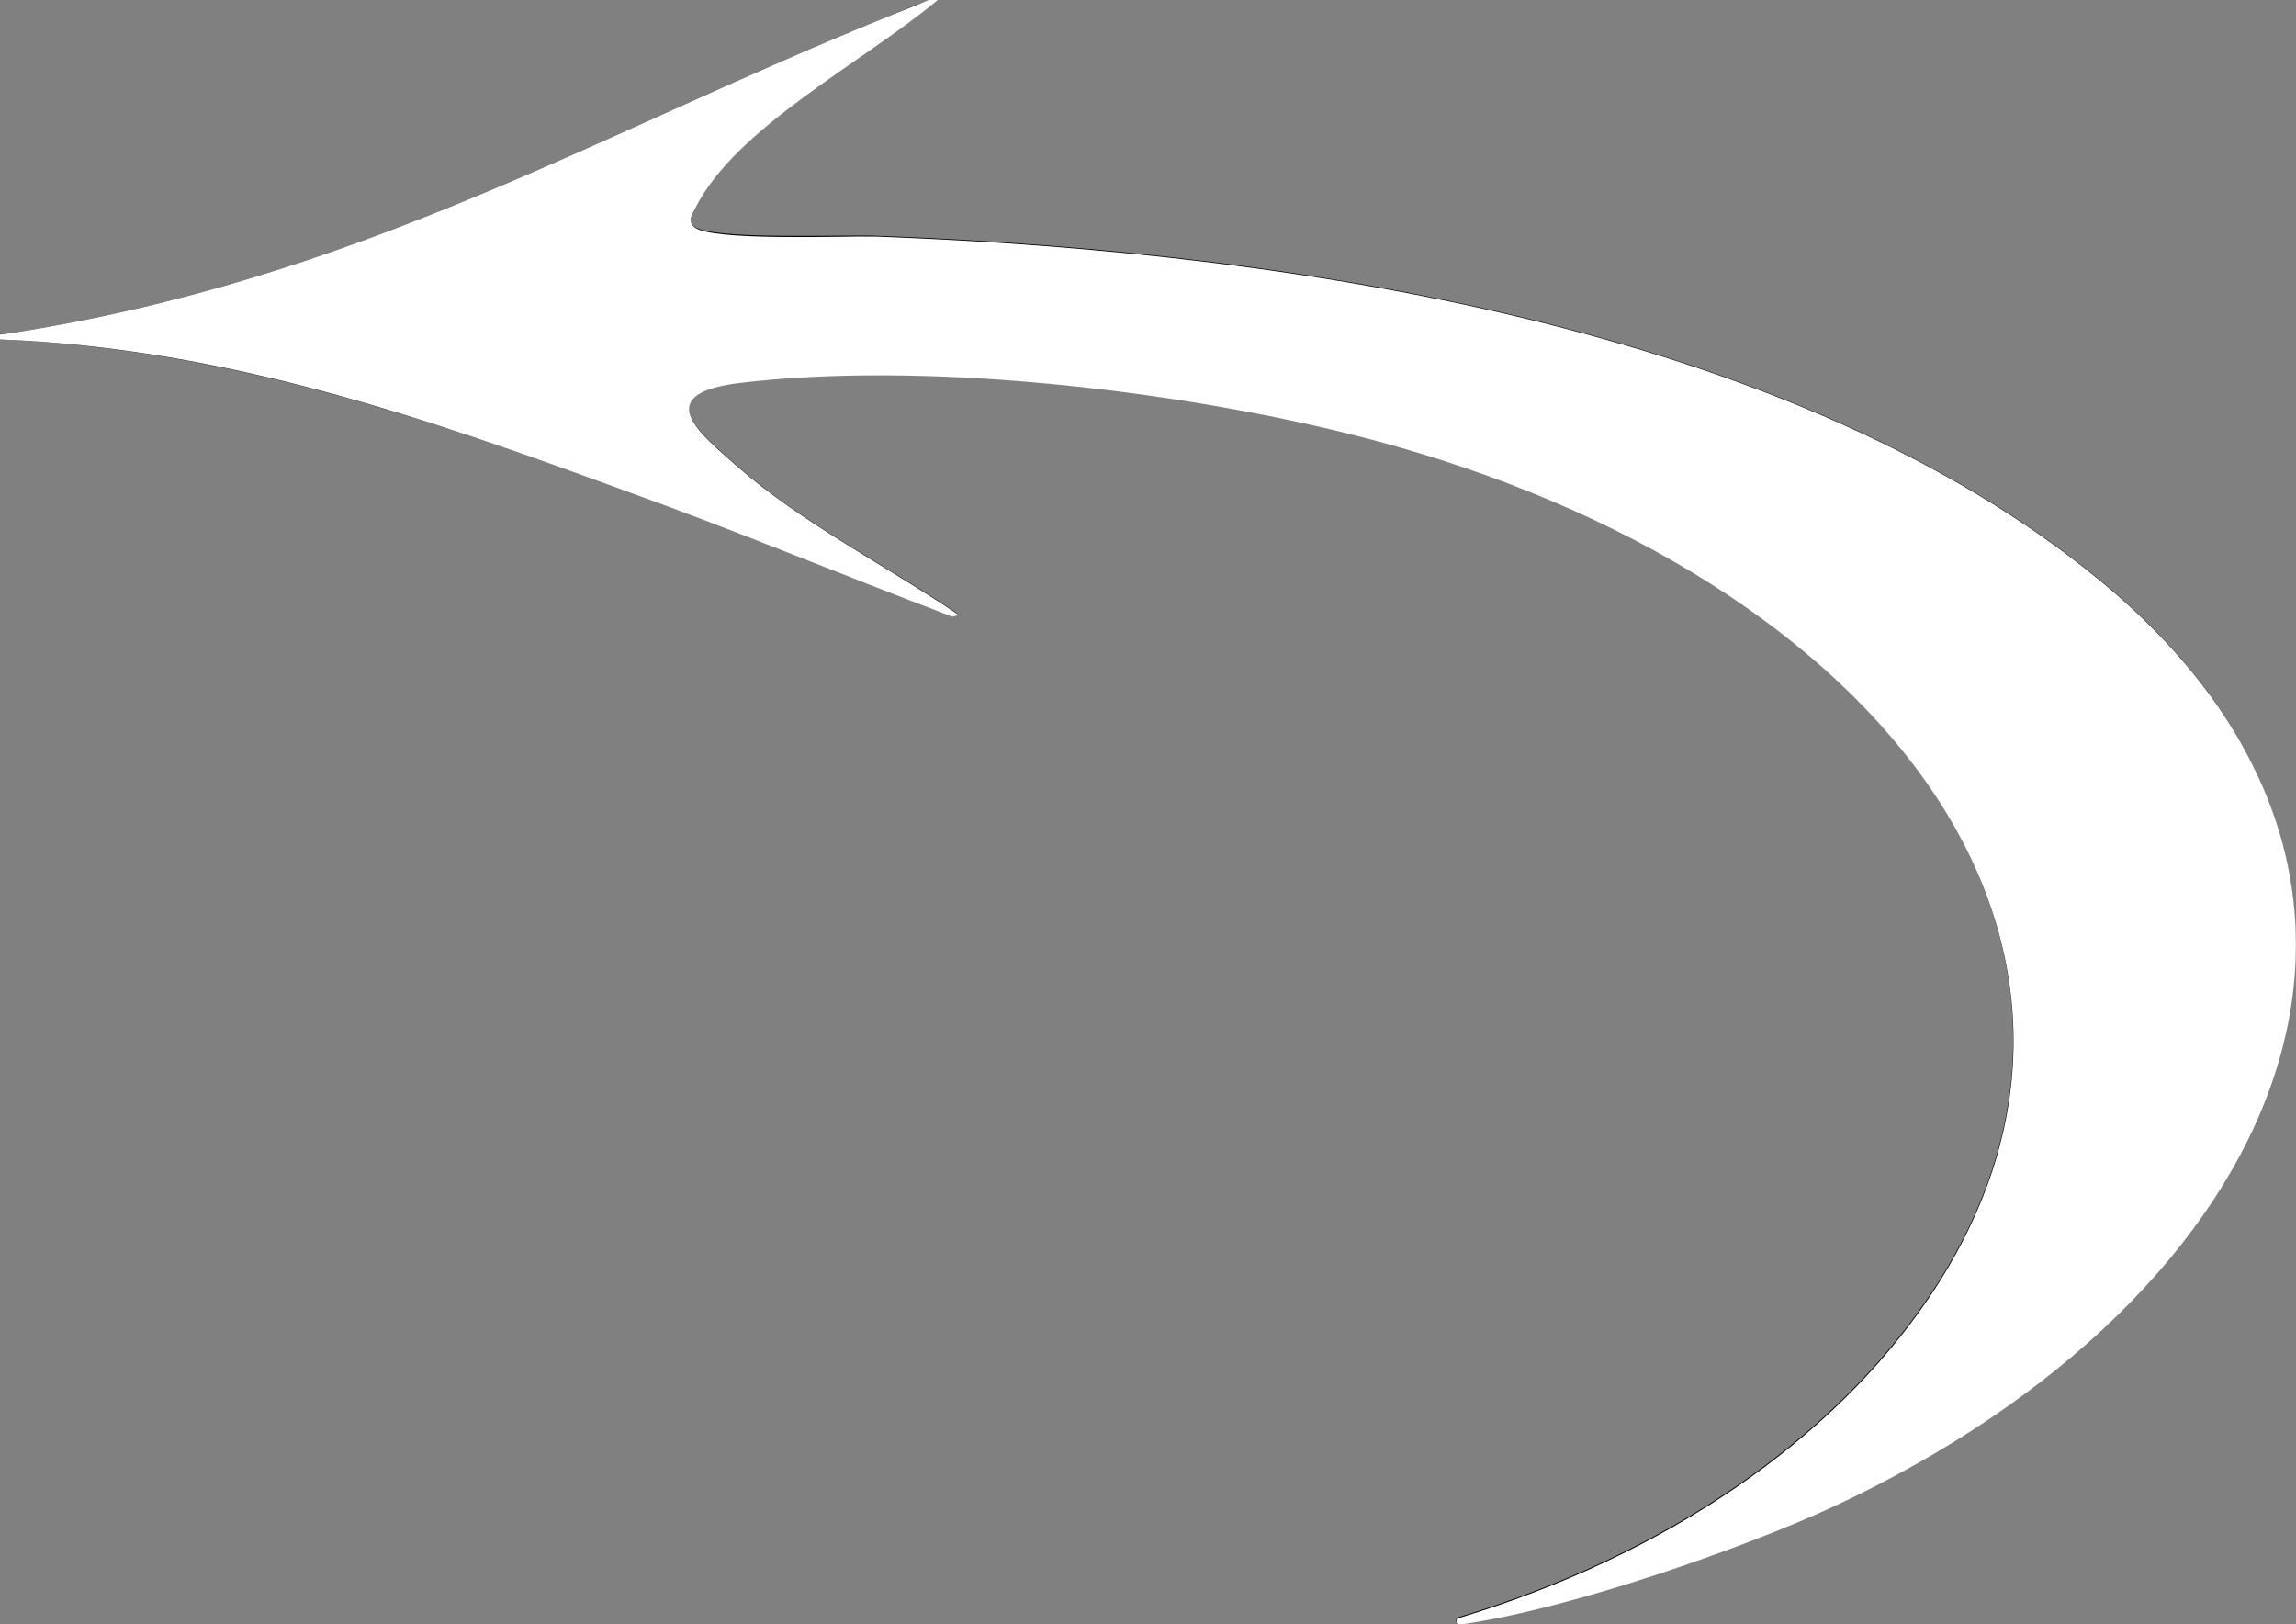 <?xml version="1.0" encoding="UTF-8"?>
<svg id="Layer_1" xmlns="http://www.w3.org/2000/svg" version="1.1" viewBox="0 0 560.1 396.2">
  <rect x="0" y="0" width="560.1" height="396.2" fill="#808080" stroke="none"/>
  <!-- Generator: Adobe Illustrator 29.4.0, SVG Export Plug-In . SVG Version: 2.1.0 Build 152)  -->
  <defs>
    <style>
      .st0 {
        fill: #fff;
      }
    </style>
  </defs>
  <path d="M228.7.1c-1.5-.8-8.6,2.5-10.3,3.2C145.9,32.4,87.4,68.3,1.6,81.4c-1.6.2-1.8-.5-1.6,1.4,55.1,2.2,104.9,19.6,152.4,36.7,27,9.7,53.1,20.6,79.8,30.7l1.6-.4c-18-12.2-38.4-22.4-54-36.2-8.7-7.7-21.7-17.7.6-20.4,45-5.4,105,1.7,147.7,12.2,128.4,31.5,201.1,124.1,142.4,210.9-23.2,34.3-63.6,62.8-115.2,78.3-.3,1.7.2,1.6,2.4,1.2,26-3.8,67.4-18.2,89.4-28.5,110.4-51.3,155-152.8,64.1-226.7-72-58.5-188.4-79.1-297.6-83.1-7.8-.3-40.2,1.1-44.3-2.3s-.5-3.1.3-4.8C179.6,31.1,210,15.6,228.7.1Z"/>
  <path class="st0" d="M228.7.1c-18.7,15.5-49.1,31-59,50.5-.8,1.6-2.2,3.2-.3,4.8,4.1,3.5,36.5,2.1,44.3,2.3,109.2,4,225.6,24.5,297.6,83.1,90.9,73.9,46.3,175.3-64.1,226.7-22,10.2-63.4,24.6-89.4,28.5-2.2.3-2.7.4-2.4-1.2,51.6-15.5,92-44,115.2-78.3,58.7-86.9-14.1-179.4-142.4-210.9-42.7-10.5-102.7-17.6-147.7-12.2-22.4,2.7-9.3,12.7-.6,20.4,15.6,13.7,36,24,54,36.2l-1.6.4c-26.7-10.1-52.8-21-79.8-30.7C104.9,102.3,55.2,84.9,0,82.8c-.2-1.8,0-1.1,1.6-1.4C87.4,68.3,145.9,32.4,218.4,3.3s8.8-3.9,10.3-3.2Z"/>
</svg>